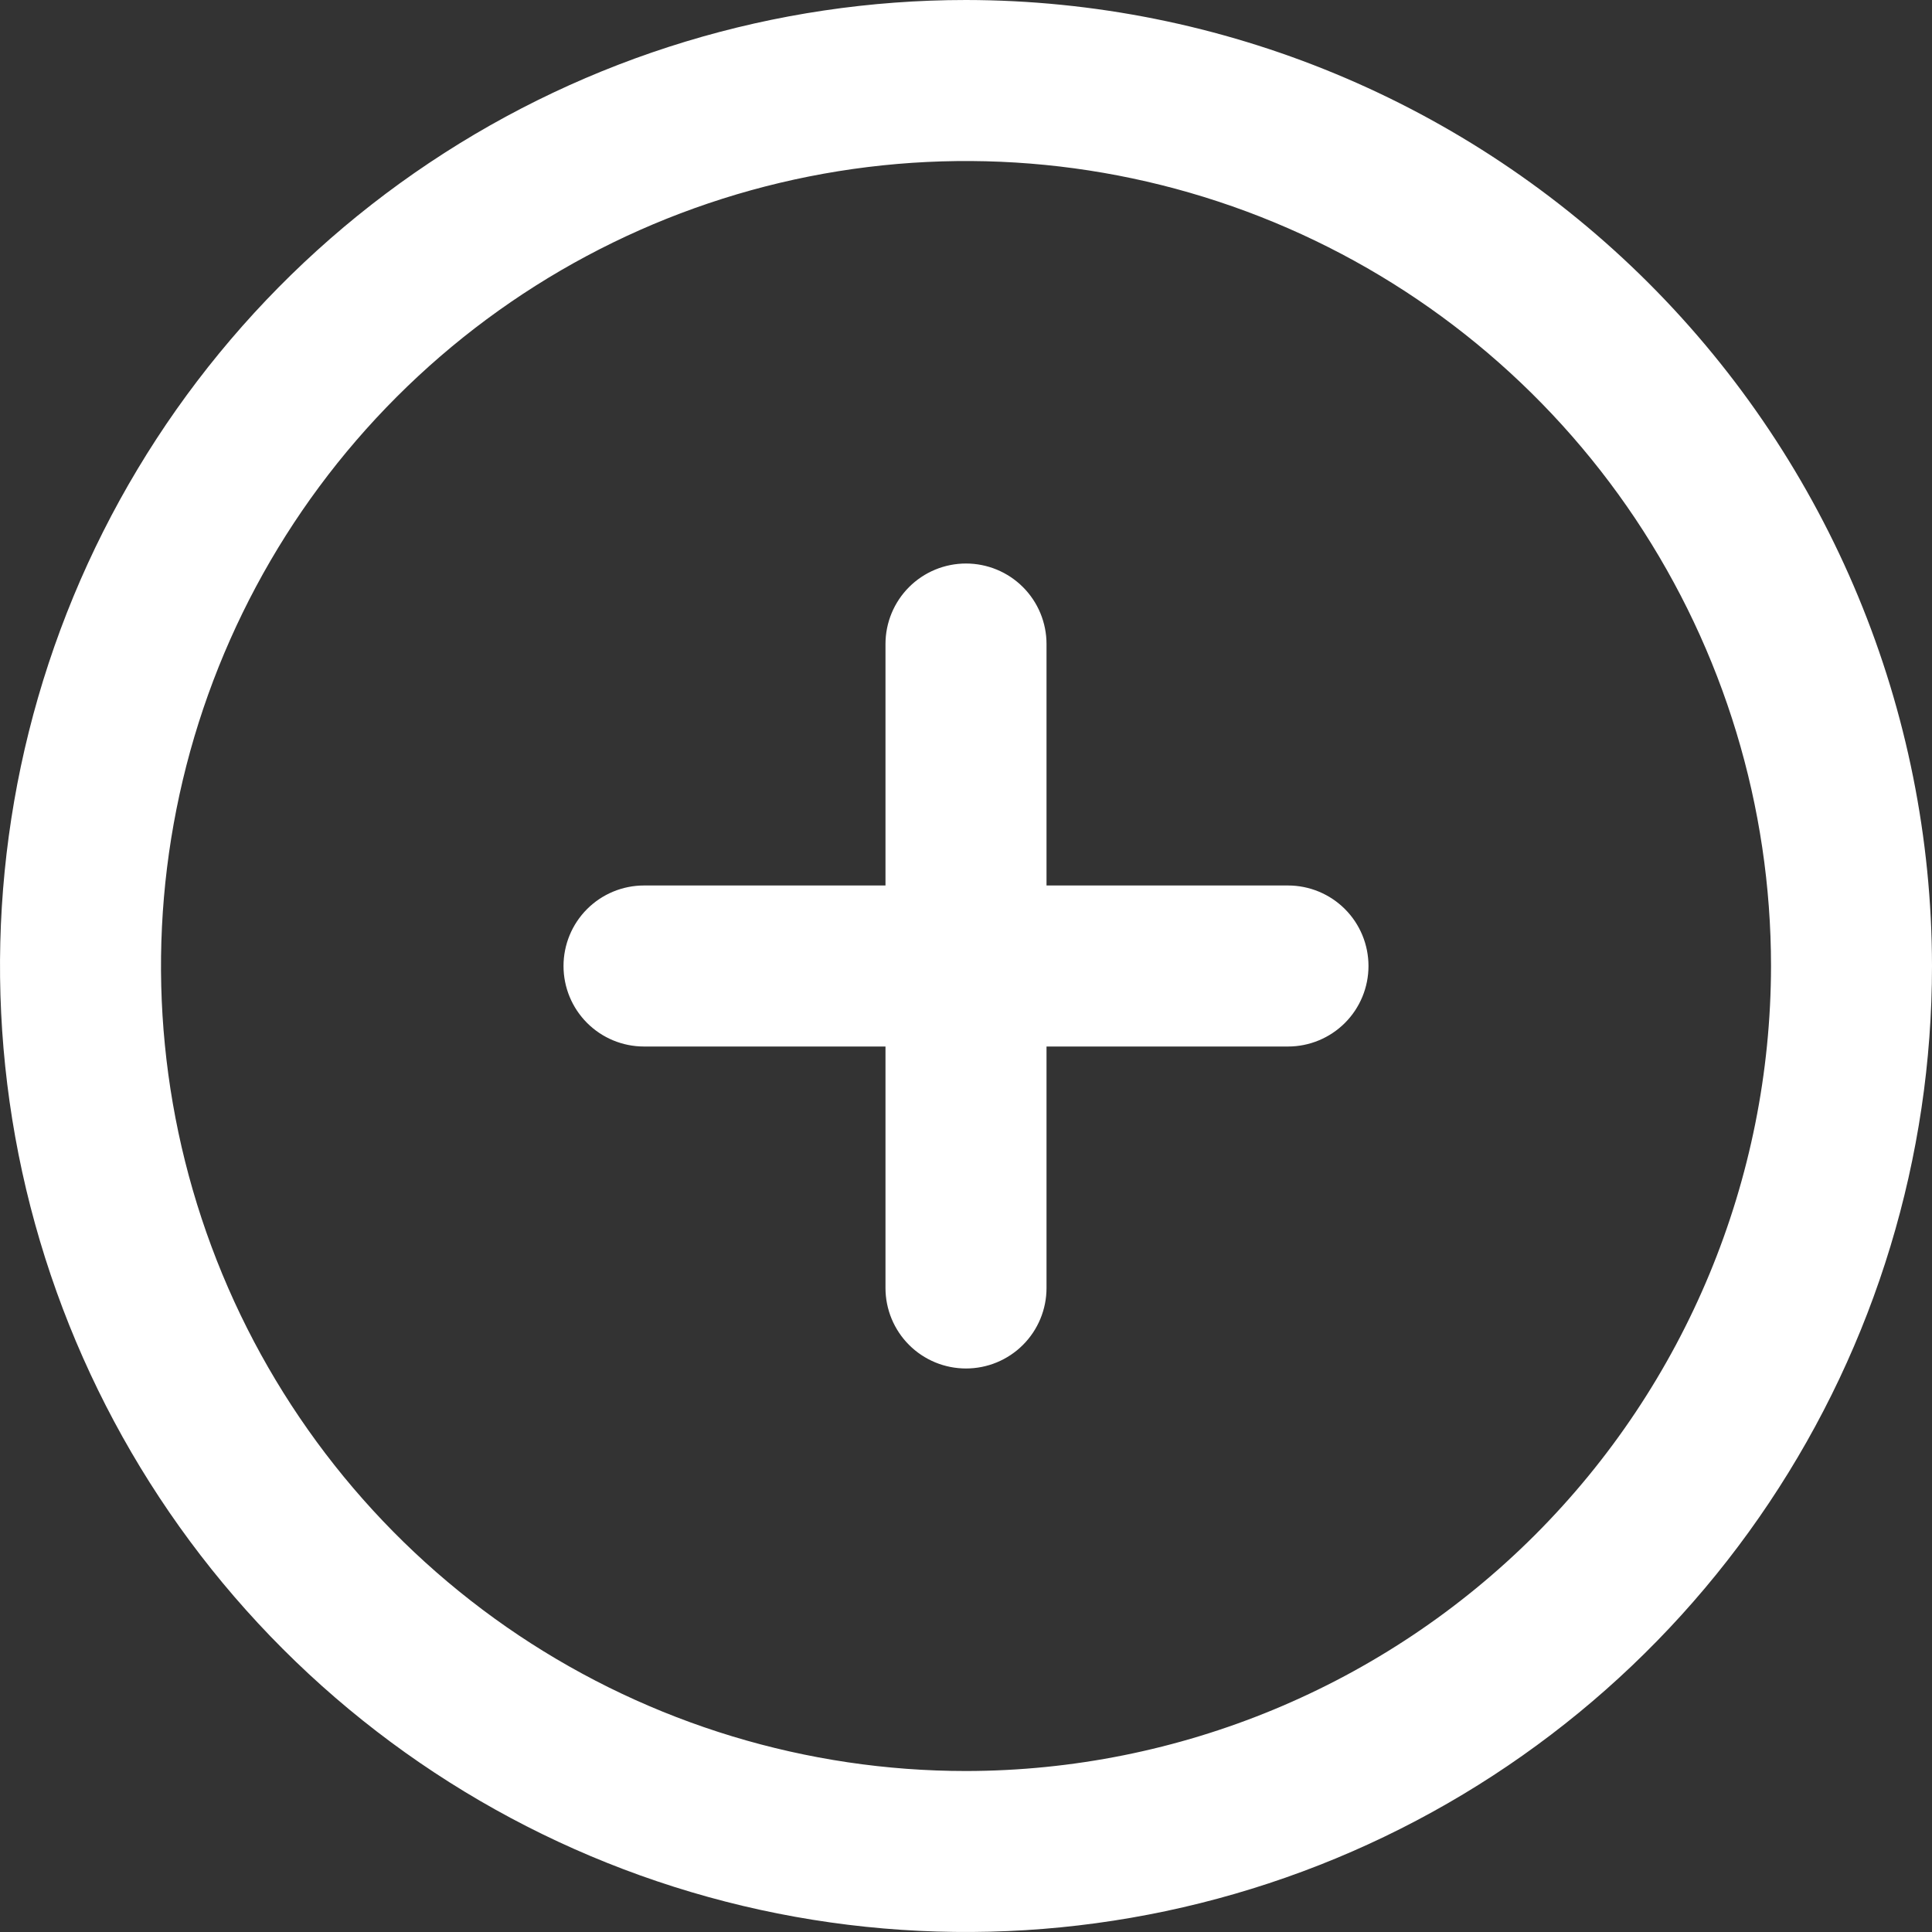 <svg width="40" height="40" viewBox="0 0 40 40" fill="none" xmlns="http://www.w3.org/2000/svg" xmlns:xlink="http://www.w3.org/1999/xlink">
<rect x="0" y="0" width="40" height="40" fill="#333333" stroke="none"/>
<path d="M20,0C16.044,0 12.178,1.173 8.889,3.371C5.6,5.568 3.036,8.692 1.522,12.346C0.009,16.001 -0.387,20.022 0.384,23.902C1.156,27.781 3.061,31.345 5.858,34.142C8.655,36.939 12.219,38.844 16.098,39.616C19.978,40.387 23.999,39.991 27.654,38.478C31.308,36.964 34.432,34.4 36.629,31.111C38.827,27.822 40,23.956 40,20C39.994,14.697 37.885,9.614 34.136,5.864C30.386,2.115 25.303,0.006 20,0ZM20,36.667C16.704,36.667 13.481,35.689 10.74,33.858C8,32.026 5.863,29.423 4.602,26.378C3.341,23.333 3.01,19.982 3.654,16.749C4.297,13.515 5.884,10.546 8.215,8.215C10.546,5.884 13.515,4.297 16.749,3.654C19.982,3.011 23.333,3.341 26.378,4.602C29.424,5.863 32.026,8 33.858,10.74C35.689,13.481 36.667,16.704 36.667,20C36.662,24.419 34.904,28.655 31.78,31.78C28.655,34.904 24.419,36.662 20,36.667ZM28.333,20C28.333,20.442 28.158,20.866 27.845,21.179C27.533,21.491 27.109,21.667 26.667,21.667L21.667,21.667L21.667,26.667C21.667,27.109 21.491,27.533 21.179,27.845C20.866,28.158 20.442,28.333 20,28.333C19.558,28.333 19.134,28.158 18.821,27.845C18.509,27.533 18.333,27.109 18.333,26.667L18.333,21.667L13.333,21.667C12.891,21.667 12.467,21.491 12.155,21.179C11.842,20.866 11.667,20.442 11.667,20C11.667,19.558 11.842,19.134 12.155,18.821C12.467,18.509 12.891,18.333 13.333,18.333L18.333,18.333L18.333,13.333C18.333,12.891 18.509,12.467 18.821,12.155C19.134,11.842 19.558,11.667 20,11.667C20.442,11.667 20.866,11.842 21.179,12.155C21.491,12.467 21.667,12.891 21.667,13.333L21.667,18.333L26.667,18.333C27.109,18.333 27.533,18.509 27.845,18.821C28.158,19.134 28.333,19.558 28.333,20Z" fill="#FFFFFF"/>
</svg>
